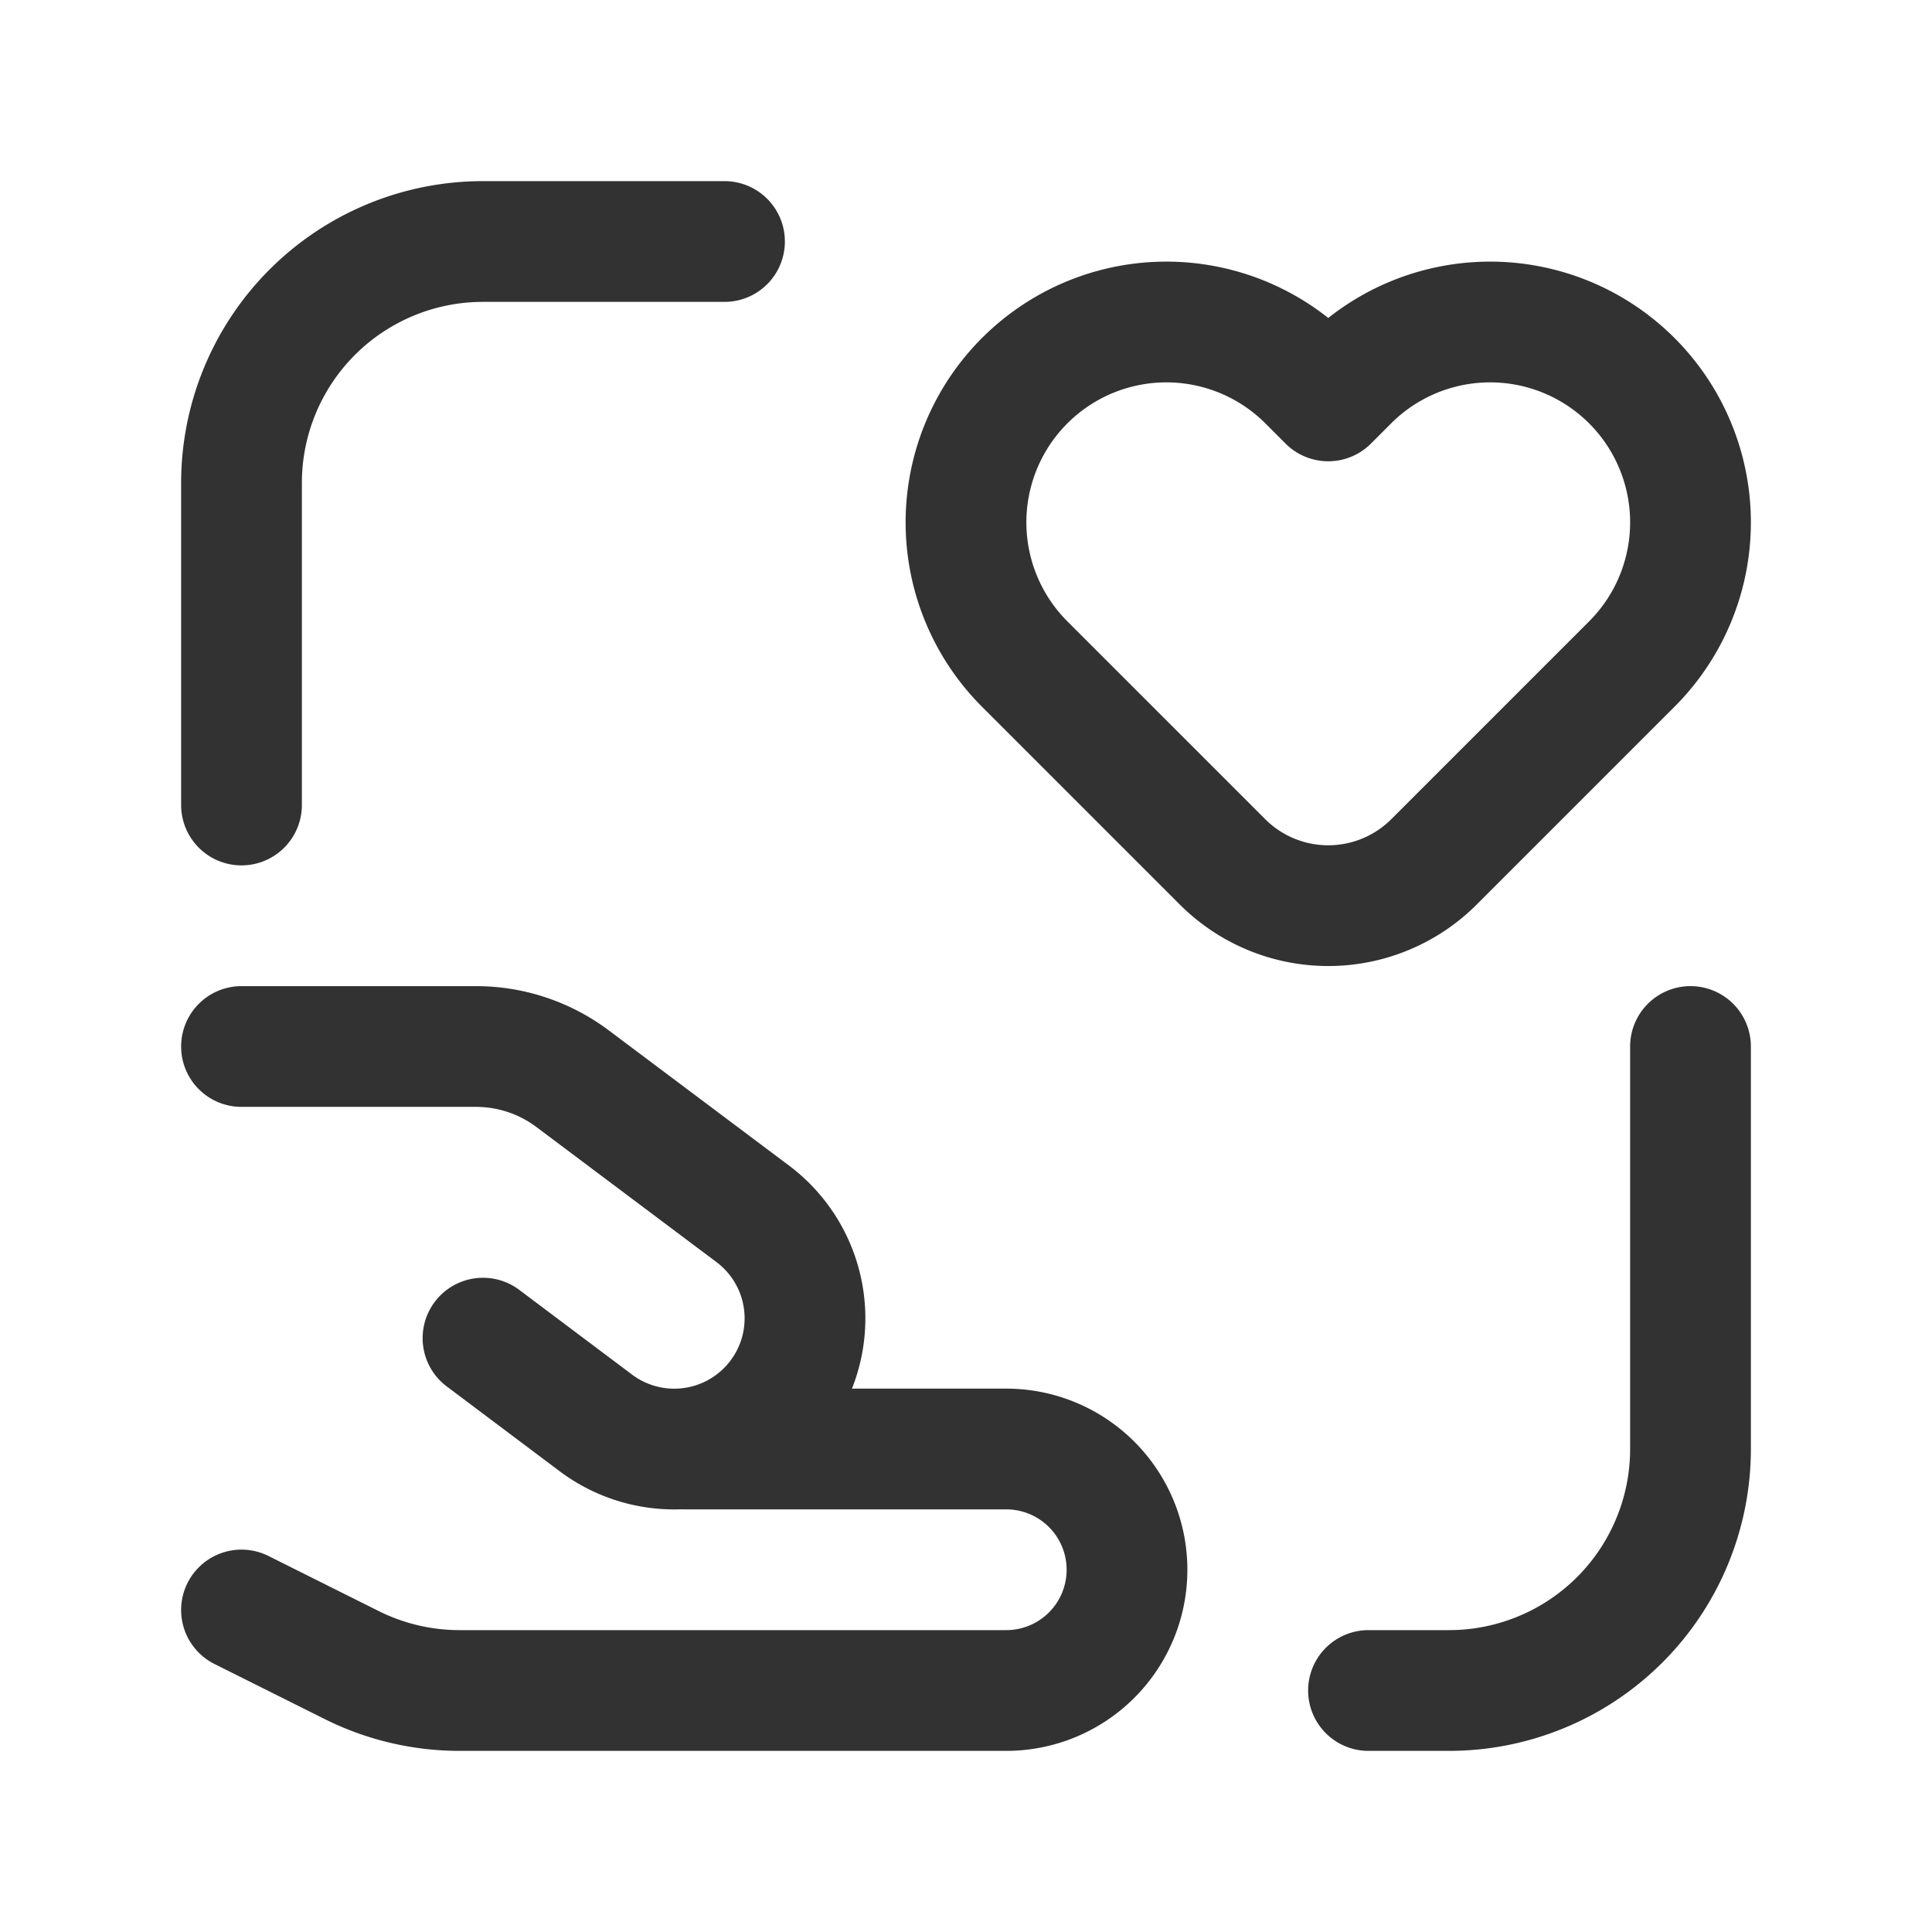 <svg xmlns="http://www.w3.org/2000/svg" viewBox="0 0 24 24"><path d="M3,20l1.367.683A3,3,0,0,0,5.708,21H12.5A1.5,1.5,0,0,0,14,19.5h0A1.5,1.5,0,0,0,12.5,18h-4" fill="none" stroke="#323232" stroke-linecap="round" stroke-linejoin="round" stroke-width="1.5"/><path d="M3,13H5.913a2,2,0,0,1,1.2.4l2.237,1.678a1.623,1.623,0,0,1,.174,2.447h0a1.623,1.623,0,0,1-2.122.151L6,16.623" fill="none" stroke="#323232" stroke-linecap="round" stroke-linejoin="round" stroke-width="1.5"/><path d="M21,13v5a3,3,0,0,1-3,3H17" fill="none" stroke="#323232" stroke-linecap="round" stroke-linejoin="round" stroke-width="1.5"/><path d="M3,10V6A3,3,0,0,1,6,3H9" fill="none" stroke="#323232" stroke-linecap="round" stroke-linejoin="round" stroke-width="1.5"/><path d="M16.5,4.98l-.251-.251a2.489,2.489,0,0,0-3.52,0h0a2.489,2.489,0,0,0,0,3.52l2.457,2.457a1.858,1.858,0,0,0,2.628,0L20.271,8.249a2.489,2.489,0,0,0,0-3.52h0a2.489,2.489,0,0,0-3.52,0Z" fill="none" stroke="#323232" stroke-linecap="round" stroke-linejoin="round" stroke-width="1.5"/></svg>